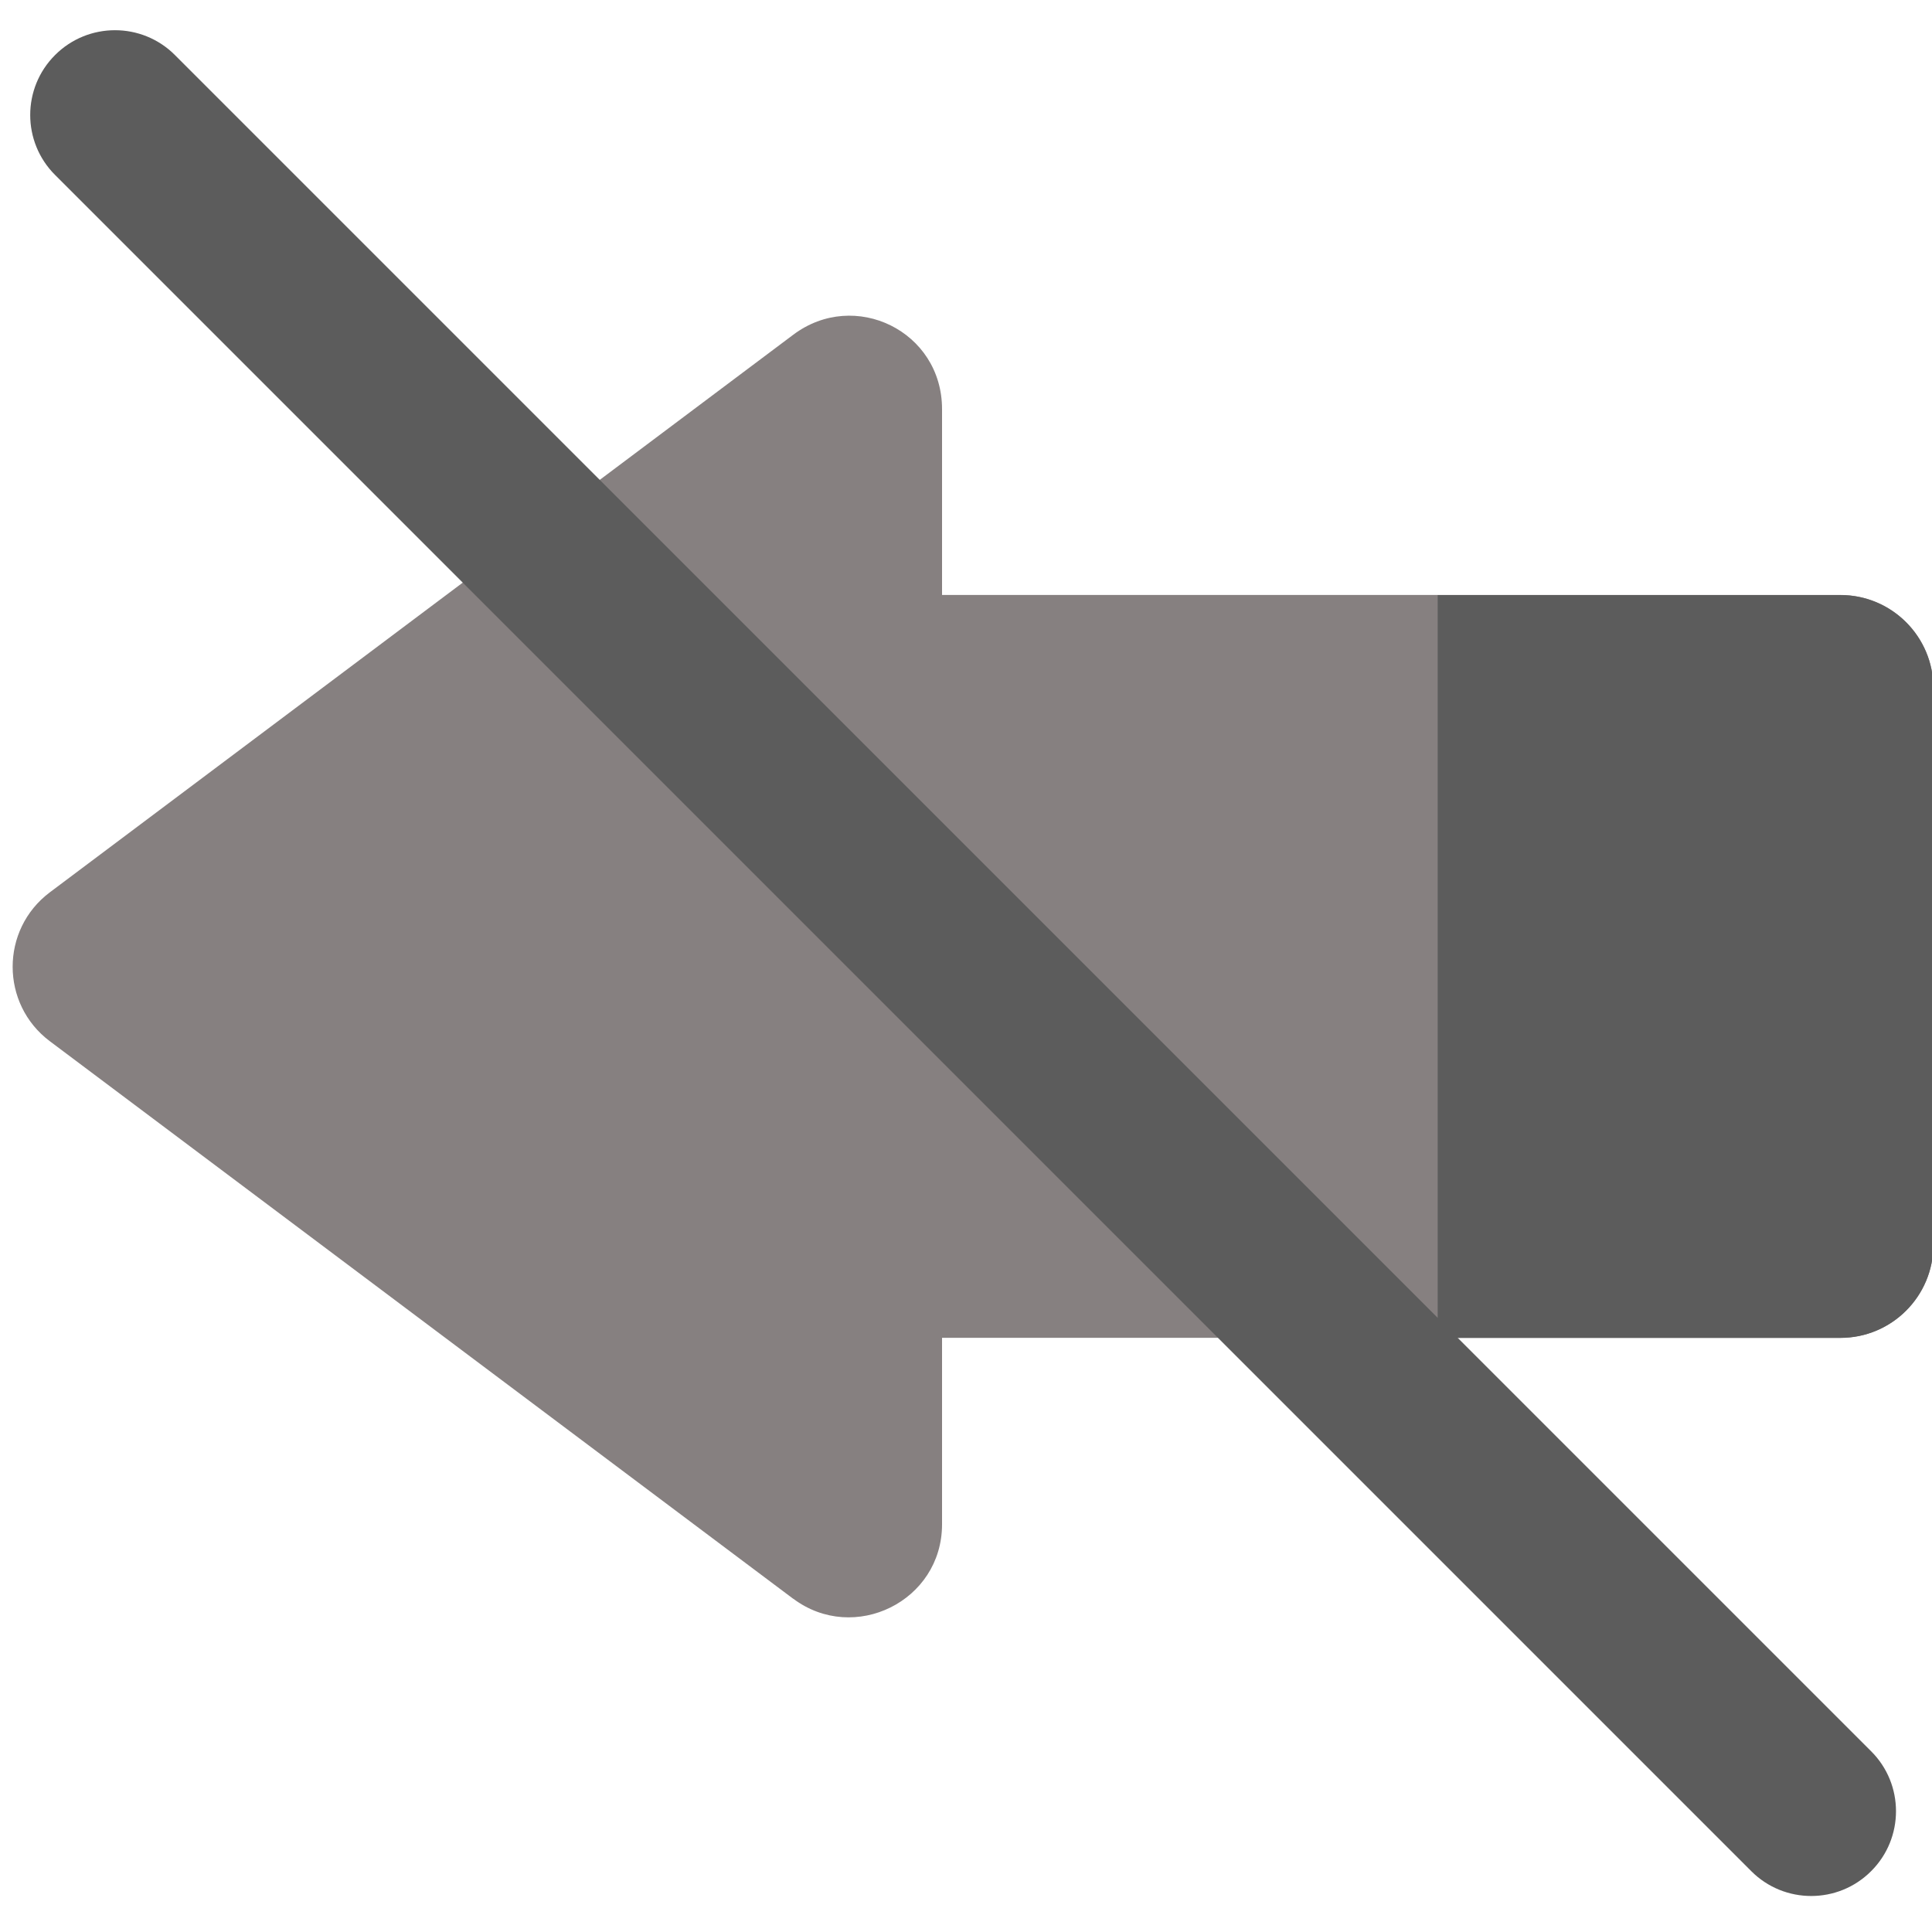 <!-- Generated by IcoMoon.io -->
<svg version="1.1" xmlns="http://www.w3.org/2000/svg" width="20" height="20" viewBox="0 0 20 20">
<title>barred-variation</title>
<path fill="#868080" d="M8.212 16.551l-7.697-5.773c-0.511-0.384-0.513-1.154 0-1.54l7.697-5.773c0.635-0.477 1.54-0.037 1.54 0.77v1.924h9.3c0.531 0 0.962 0.431 0.962 0.962v5.766c0 0.531-0.431 0.962-0.962 0.962h-9.3v1.931c0 0.797-0.911 1.241-1.54 0.77z"></path>
<path fill="#5c5c5c" d="M19.052 6.16h-4.169v7.69h4.169c0.531 0 0.962-0.431 0.962-0.962v-5.766c0-0.531-0.431-0.962-0.962-0.962z"></path>
<path fill="#5c5c5c" d="M0.57 1.811l17.559 17.559c0.342 0.343 0.899 0.343 1.241 0 0.343-0.342 0.343-0.899 0-1.241l-17.559-17.559c-0.342-0.343-0.899-0.343-1.241 0-0.343 0.342-0.343 0.899 0 1.241z"></path>
</svg>
